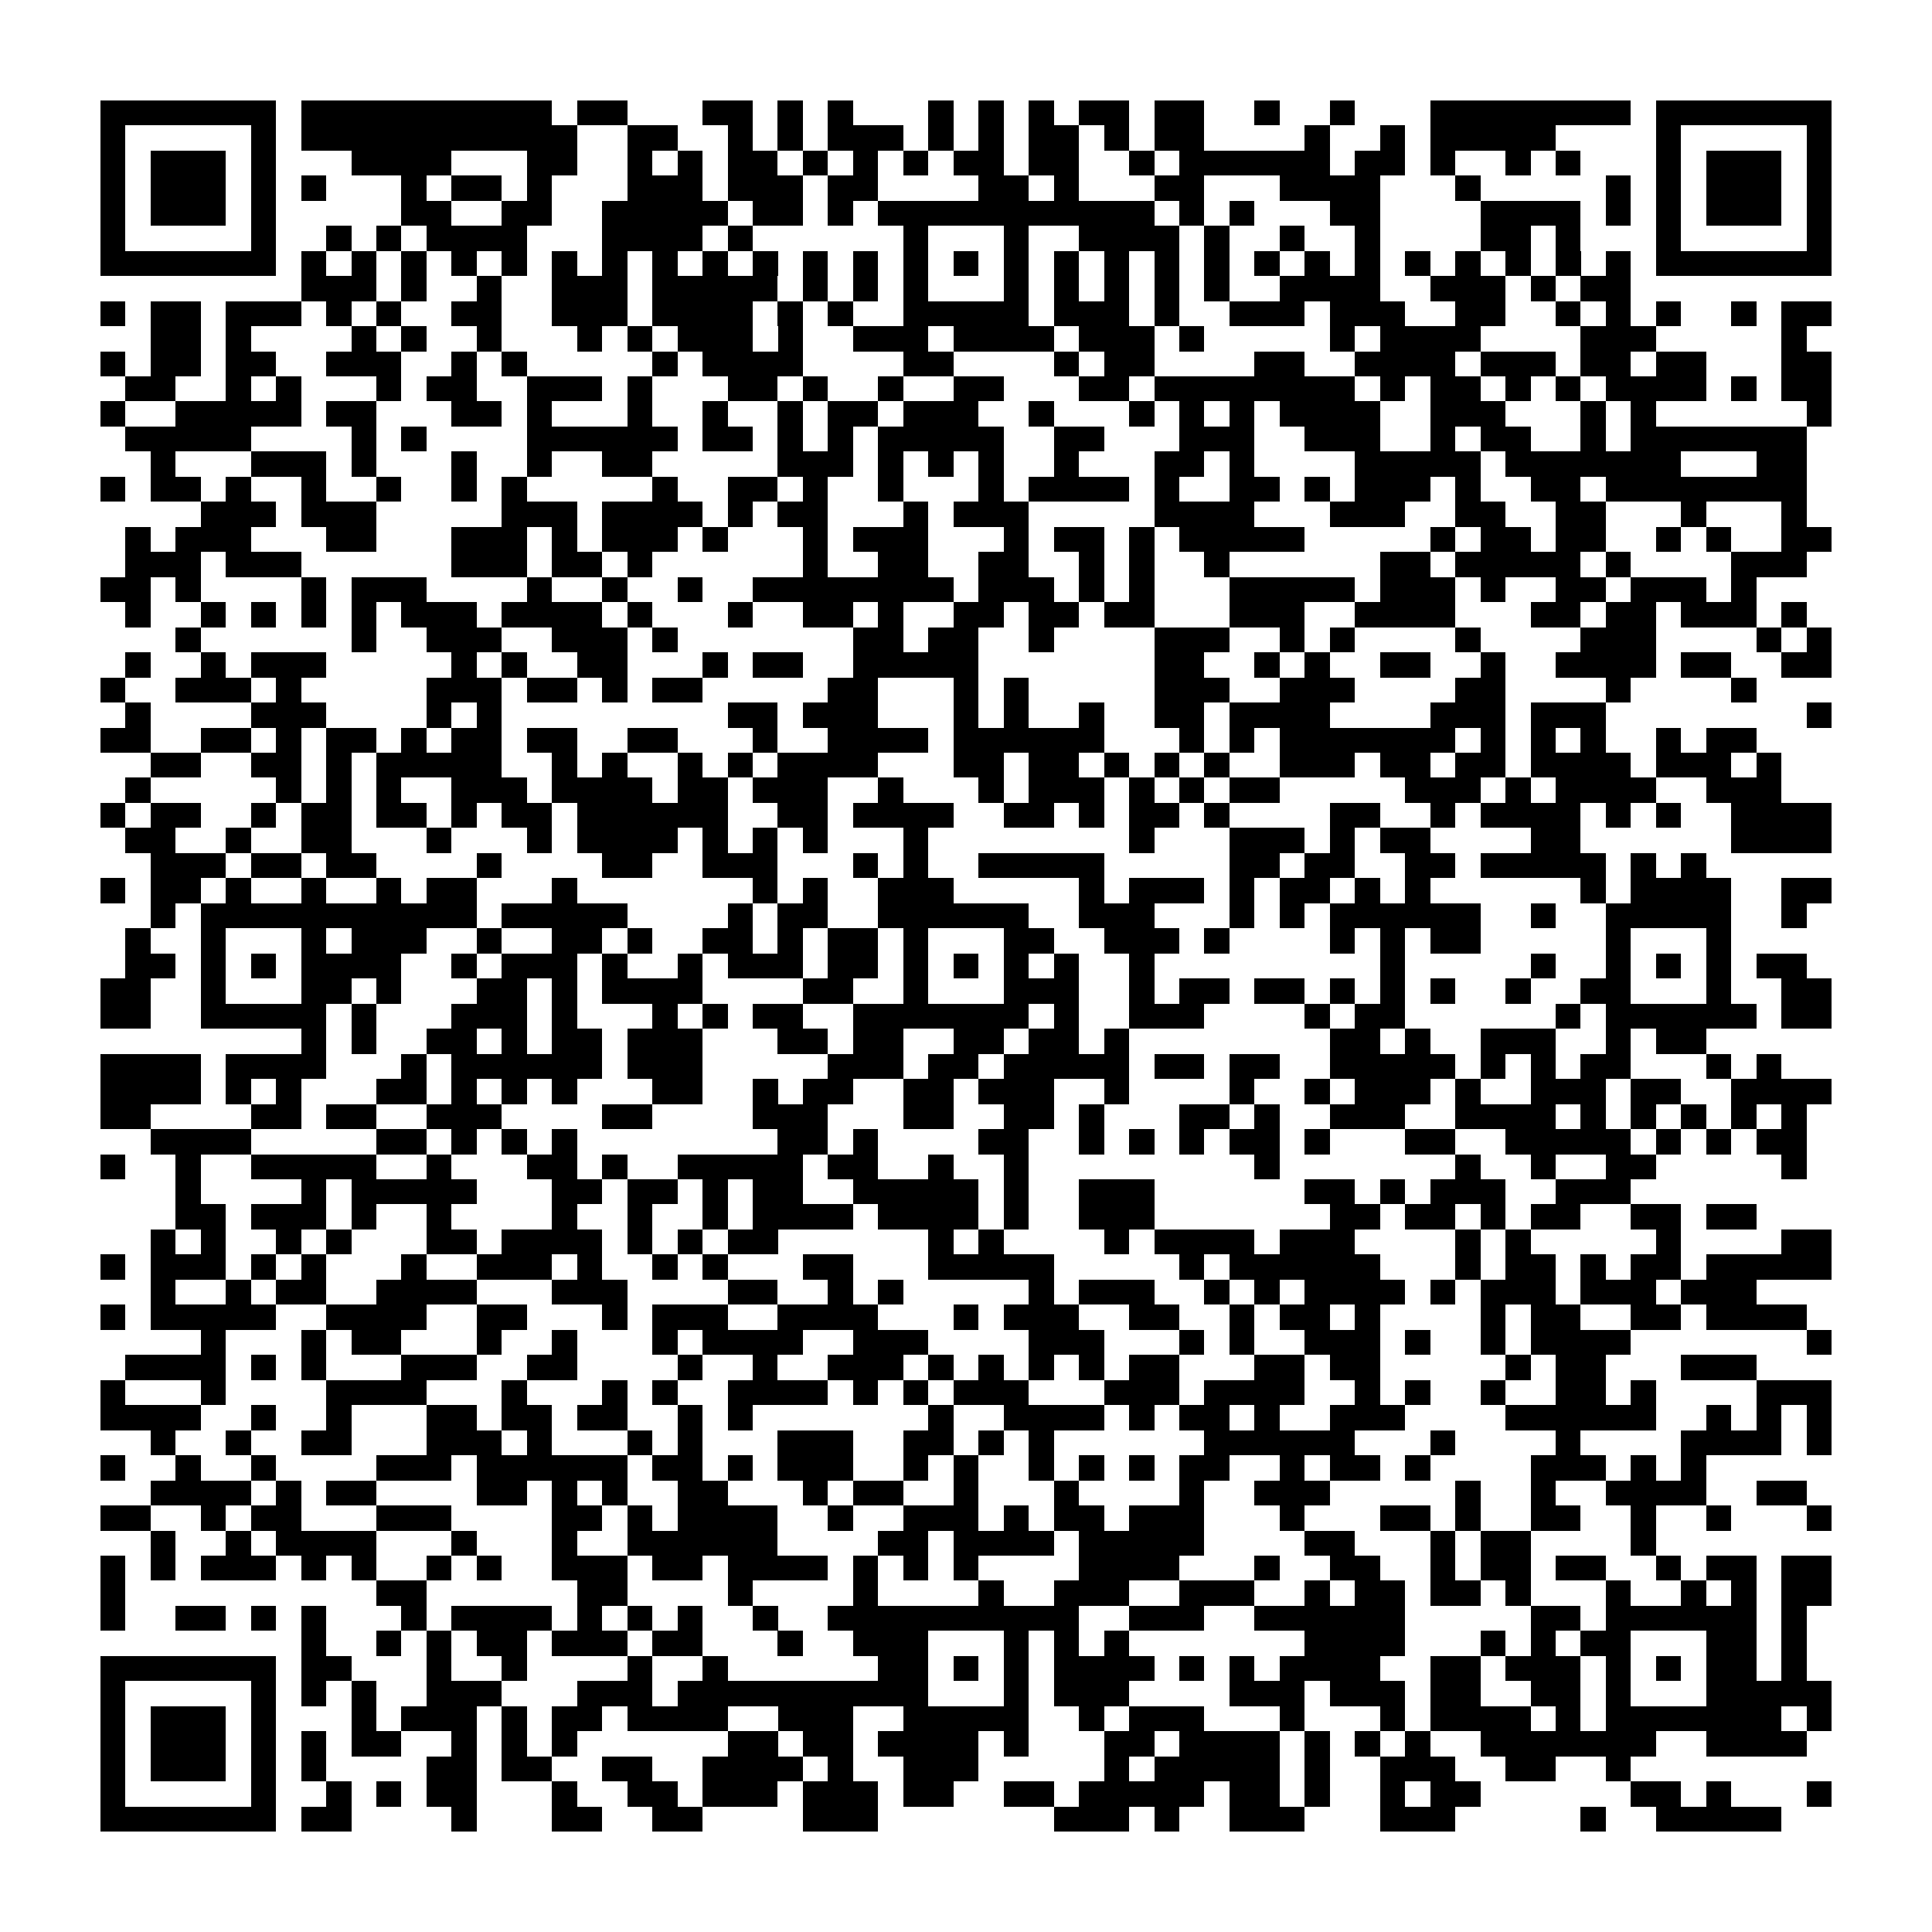 <?xml version="1.0" encoding="utf-8"?><!DOCTYPE svg PUBLIC "-//W3C//DTD SVG 1.1//EN" "http://www.w3.org/Graphics/SVG/1.1/DTD/svg11.dtd"><svg xmlns="http://www.w3.org/2000/svg" viewBox="0 0 77 77" shape-rendering="crispEdges"><path fill="#ffffff" d="M0 0h77v77H0z"/><path stroke="#000000" d="M4 4.5h7m1 0h10m1 0h2m3 0h2m1 0h1m1 0h1m3 0h1m1 0h1m1 0h1m1 0h2m1 0h2m2 0h1m2 0h1m3 0h8m1 0h7M4 5.5h1m5 0h1m1 0h11m2 0h2m2 0h1m1 0h1m1 0h3m1 0h1m1 0h1m1 0h2m1 0h1m1 0h2m4 0h1m2 0h1m1 0h5m4 0h1m5 0h1M4 6.5h1m1 0h3m1 0h1m3 0h4m3 0h2m2 0h1m1 0h1m1 0h2m1 0h1m1 0h1m1 0h1m1 0h2m1 0h2m2 0h1m1 0h6m1 0h2m1 0h1m2 0h1m1 0h1m3 0h1m1 0h3m1 0h1M4 7.5h1m1 0h3m1 0h1m1 0h1m3 0h1m1 0h2m1 0h1m3 0h3m1 0h3m1 0h2m4 0h2m1 0h1m3 0h2m3 0h4m3 0h1m5 0h1m1 0h1m1 0h3m1 0h1M4 8.5h1m1 0h3m1 0h1m5 0h2m2 0h2m2 0h5m1 0h2m1 0h1m1 0h11m1 0h1m1 0h1m3 0h2m4 0h4m1 0h1m1 0h1m1 0h3m1 0h1M4 9.5h1m5 0h1m2 0h1m1 0h1m1 0h4m3 0h4m1 0h1m6 0h1m3 0h1m2 0h4m1 0h1m2 0h1m2 0h1m4 0h2m1 0h1m3 0h1m5 0h1M4 10.5h7m1 0h1m1 0h1m1 0h1m1 0h1m1 0h1m1 0h1m1 0h1m1 0h1m1 0h1m1 0h1m1 0h1m1 0h1m1 0h1m1 0h1m1 0h1m1 0h1m1 0h1m1 0h1m1 0h1m1 0h1m1 0h1m1 0h1m1 0h1m1 0h1m1 0h1m1 0h1m1 0h1m1 0h7M12 11.5h3m1 0h1m2 0h1m2 0h3m1 0h5m1 0h1m1 0h1m1 0h1m3 0h1m1 0h1m1 0h1m1 0h1m1 0h1m2 0h4m2 0h3m1 0h1m1 0h2M4 12.5h1m1 0h2m1 0h3m1 0h1m1 0h1m2 0h2m2 0h3m1 0h4m1 0h1m1 0h1m2 0h5m1 0h3m1 0h1m2 0h3m1 0h3m2 0h2m2 0h1m1 0h1m1 0h1m2 0h1m1 0h2M6 13.5h2m1 0h1m4 0h1m1 0h1m2 0h1m3 0h1m1 0h1m1 0h3m1 0h1m2 0h3m1 0h4m1 0h3m1 0h1m5 0h1m1 0h4m4 0h3m5 0h1M4 14.5h1m1 0h2m1 0h2m2 0h3m2 0h1m1 0h1m5 0h1m1 0h4m4 0h2m4 0h1m1 0h2m4 0h2m2 0h4m1 0h3m1 0h2m1 0h2m3 0h2M5 15.5h2m2 0h1m1 0h1m3 0h1m1 0h2m2 0h3m1 0h1m3 0h2m1 0h1m2 0h1m2 0h2m3 0h2m1 0h8m1 0h1m1 0h2m1 0h1m1 0h1m1 0h4m1 0h1m1 0h2M4 16.5h1m2 0h5m1 0h2m3 0h2m1 0h1m3 0h1m2 0h1m2 0h1m1 0h2m1 0h3m2 0h1m3 0h1m1 0h1m1 0h1m1 0h4m2 0h3m3 0h1m1 0h1m6 0h1M5 17.5h5m4 0h1m1 0h1m4 0h6m1 0h2m1 0h1m1 0h1m1 0h5m2 0h2m3 0h3m2 0h3m2 0h1m1 0h2m2 0h1m1 0h7M6 18.5h1m3 0h3m1 0h1m3 0h1m2 0h1m2 0h2m5 0h3m1 0h1m1 0h1m1 0h1m2 0h1m3 0h2m1 0h1m4 0h5m1 0h7m3 0h2M4 19.5h1m1 0h2m1 0h1m2 0h1m2 0h1m2 0h1m1 0h1m5 0h1m2 0h2m1 0h1m2 0h1m3 0h1m1 0h4m1 0h1m2 0h2m1 0h1m1 0h3m1 0h1m2 0h2m1 0h8M8 20.5h3m1 0h3m5 0h3m1 0h4m1 0h1m1 0h2m3 0h1m1 0h3m5 0h4m3 0h3m2 0h2m2 0h2m3 0h1m3 0h1M5 21.5h1m1 0h3m3 0h2m3 0h3m1 0h1m1 0h3m1 0h1m3 0h1m1 0h3m3 0h1m1 0h2m1 0h1m1 0h5m5 0h1m1 0h2m1 0h2m2 0h1m1 0h1m2 0h2M5 22.5h3m1 0h3m6 0h3m1 0h2m1 0h1m6 0h1m2 0h2m2 0h2m2 0h1m1 0h1m2 0h1m6 0h2m1 0h5m1 0h1m4 0h3M4 23.5h2m1 0h1m4 0h1m1 0h3m4 0h1m2 0h1m2 0h1m2 0h8m1 0h3m1 0h1m1 0h1m3 0h5m1 0h3m1 0h1m2 0h2m1 0h3m1 0h1M5 24.5h1m2 0h1m1 0h1m1 0h1m1 0h1m1 0h3m1 0h4m1 0h1m3 0h1m2 0h2m1 0h1m2 0h2m1 0h2m1 0h2m3 0h3m2 0h4m3 0h2m1 0h2m1 0h3m1 0h1M7 25.5h1m6 0h1m2 0h3m2 0h3m1 0h1m7 0h2m1 0h2m2 0h1m4 0h3m2 0h1m1 0h1m4 0h1m4 0h3m4 0h1m1 0h1M5 26.5h1m2 0h1m1 0h3m5 0h1m1 0h1m2 0h2m3 0h1m1 0h2m2 0h5m7 0h2m2 0h1m1 0h1m2 0h2m2 0h1m2 0h4m1 0h2m2 0h2M4 27.5h1m2 0h3m1 0h1m5 0h3m1 0h2m1 0h1m1 0h2m5 0h2m3 0h1m1 0h1m5 0h3m2 0h3m4 0h2m4 0h1m4 0h1M5 28.5h1m4 0h3m4 0h1m1 0h1m9 0h2m1 0h3m3 0h1m1 0h1m2 0h1m2 0h2m1 0h4m4 0h3m1 0h3m8 0h1M4 29.5h2m2 0h2m1 0h1m1 0h2m1 0h1m1 0h2m1 0h2m2 0h2m3 0h1m2 0h4m1 0h6m3 0h1m1 0h1m1 0h7m1 0h1m1 0h1m1 0h1m2 0h1m1 0h2M6 30.5h2m2 0h2m1 0h1m1 0h5m2 0h1m1 0h1m2 0h1m1 0h1m1 0h4m3 0h2m1 0h2m1 0h1m1 0h1m1 0h1m2 0h3m1 0h2m1 0h2m1 0h4m1 0h3m1 0h1M5 31.5h1m5 0h1m1 0h1m1 0h1m2 0h3m1 0h4m1 0h2m1 0h3m2 0h1m3 0h1m1 0h3m1 0h1m1 0h1m1 0h2m5 0h3m1 0h1m1 0h4m2 0h3M4 32.5h1m1 0h2m2 0h1m1 0h2m1 0h2m1 0h1m1 0h2m1 0h6m2 0h2m1 0h4m2 0h2m1 0h1m1 0h2m1 0h1m4 0h2m2 0h1m1 0h4m1 0h1m1 0h1m2 0h4M5 33.5h2m2 0h1m2 0h2m3 0h1m3 0h1m1 0h4m1 0h1m1 0h1m1 0h1m3 0h1m8 0h1m3 0h3m1 0h1m1 0h2m4 0h2m6 0h4M6 34.5h3m1 0h2m1 0h2m4 0h1m4 0h2m2 0h3m3 0h1m1 0h1m2 0h5m5 0h2m1 0h2m2 0h2m1 0h5m1 0h1m1 0h1M4 35.5h1m1 0h2m1 0h1m2 0h1m2 0h1m1 0h2m3 0h1m7 0h1m1 0h1m2 0h3m5 0h1m1 0h3m1 0h1m1 0h2m1 0h1m1 0h1m6 0h1m1 0h4m2 0h2M6 36.5h1m1 0h11m1 0h5m4 0h1m1 0h2m2 0h6m2 0h3m3 0h1m1 0h1m1 0h6m2 0h1m2 0h5m2 0h1M5 37.5h1m2 0h1m3 0h1m1 0h3m2 0h1m2 0h2m1 0h1m2 0h2m1 0h1m1 0h2m1 0h1m3 0h2m2 0h3m1 0h1m4 0h1m1 0h1m1 0h2m5 0h1m3 0h1M5 38.5h2m1 0h1m1 0h1m1 0h4m2 0h1m1 0h3m1 0h1m2 0h1m1 0h3m1 0h2m1 0h1m1 0h1m1 0h1m1 0h1m2 0h1m9 0h1m5 0h1m2 0h1m1 0h1m1 0h1m1 0h2M4 39.5h2m2 0h1m3 0h2m1 0h1m3 0h2m1 0h1m1 0h4m4 0h2m2 0h1m3 0h3m2 0h1m1 0h2m1 0h2m1 0h1m1 0h1m1 0h1m2 0h1m2 0h2m3 0h1m2 0h2M4 40.5h2m2 0h5m1 0h1m3 0h3m1 0h1m3 0h1m1 0h1m1 0h2m2 0h7m1 0h1m2 0h3m4 0h1m1 0h2m6 0h1m1 0h6m1 0h2M12 41.5h1m1 0h1m2 0h2m1 0h1m1 0h2m1 0h3m3 0h2m1 0h2m2 0h2m1 0h2m1 0h1m8 0h2m1 0h1m2 0h3m2 0h1m1 0h2M4 42.5h4m1 0h4m3 0h1m1 0h6m1 0h3m5 0h3m1 0h2m1 0h5m1 0h2m1 0h2m2 0h5m1 0h1m1 0h1m1 0h2m3 0h1m1 0h1M4 43.5h4m1 0h1m1 0h1m3 0h2m1 0h1m1 0h1m1 0h1m3 0h2m2 0h1m1 0h2m2 0h2m1 0h3m2 0h1m4 0h1m2 0h1m1 0h3m1 0h1m2 0h3m1 0h2m2 0h4M4 44.5h2m4 0h2m1 0h2m2 0h3m4 0h2m4 0h3m3 0h2m2 0h2m1 0h1m3 0h2m1 0h1m2 0h3m2 0h4m1 0h1m1 0h1m1 0h1m1 0h1m1 0h1M6 45.5h4m5 0h2m1 0h1m1 0h1m1 0h1m8 0h2m1 0h1m4 0h2m2 0h1m1 0h1m1 0h1m1 0h2m1 0h1m3 0h2m2 0h5m1 0h1m1 0h1m1 0h2M4 46.5h1m2 0h1m2 0h5m2 0h1m3 0h2m1 0h1m2 0h5m1 0h2m2 0h1m2 0h1m9 0h1m7 0h1m2 0h1m2 0h2m5 0h1M7 47.5h1m4 0h1m1 0h5m3 0h2m1 0h2m1 0h1m1 0h2m2 0h5m1 0h1m2 0h3m6 0h2m1 0h1m1 0h3m2 0h3M7 48.5h2m1 0h3m1 0h1m2 0h1m4 0h1m2 0h1m2 0h1m1 0h4m1 0h4m1 0h1m2 0h3m7 0h2m1 0h2m1 0h1m1 0h2m2 0h2m1 0h2M6 49.5h1m1 0h1m2 0h1m1 0h1m3 0h2m1 0h4m1 0h1m1 0h1m1 0h2m6 0h1m1 0h1m4 0h1m1 0h4m1 0h3m4 0h1m1 0h1m5 0h1m4 0h2M4 50.5h1m1 0h3m1 0h1m1 0h1m3 0h1m2 0h3m1 0h1m2 0h1m1 0h1m3 0h2m3 0h5m5 0h1m1 0h6m3 0h1m1 0h2m1 0h1m1 0h2m1 0h5M6 51.5h1m2 0h1m1 0h2m2 0h4m3 0h3m4 0h2m2 0h1m1 0h1m5 0h1m1 0h3m2 0h1m1 0h1m1 0h4m1 0h1m1 0h3m1 0h3m1 0h3M4 52.5h1m1 0h5m2 0h4m2 0h2m3 0h1m1 0h3m2 0h4m3 0h1m1 0h3m2 0h2m2 0h1m1 0h2m1 0h1m4 0h1m1 0h2m2 0h2m1 0h4M8 53.5h1m3 0h1m1 0h2m3 0h1m2 0h1m3 0h1m1 0h4m2 0h3m4 0h3m3 0h1m1 0h1m2 0h3m1 0h1m2 0h1m1 0h4m7 0h1M5 54.5h4m1 0h1m1 0h1m3 0h3m2 0h2m4 0h1m2 0h1m2 0h3m1 0h1m1 0h1m1 0h1m1 0h1m1 0h2m3 0h2m1 0h2m5 0h1m1 0h2m3 0h3M4 55.5h1m3 0h1m4 0h4m3 0h1m3 0h1m1 0h1m2 0h4m1 0h1m1 0h1m1 0h3m3 0h3m1 0h4m2 0h1m1 0h1m2 0h1m2 0h2m1 0h1m4 0h3M4 56.5h4m2 0h1m2 0h1m3 0h2m1 0h2m1 0h2m2 0h1m1 0h1m7 0h1m2 0h4m1 0h1m1 0h2m1 0h1m2 0h3m4 0h6m2 0h1m1 0h1m1 0h1M6 57.5h1m2 0h1m2 0h2m3 0h3m1 0h1m3 0h1m1 0h1m3 0h3m2 0h2m1 0h1m1 0h1m6 0h6m3 0h1m4 0h1m4 0h4m1 0h1M4 58.5h1m2 0h1m2 0h1m4 0h3m1 0h6m1 0h2m1 0h1m1 0h3m2 0h1m1 0h1m2 0h1m1 0h1m1 0h1m1 0h2m2 0h1m1 0h2m1 0h1m4 0h3m1 0h1m1 0h1M6 59.5h4m1 0h1m1 0h2m4 0h2m1 0h1m1 0h1m2 0h2m3 0h1m1 0h2m2 0h1m3 0h1m4 0h1m2 0h3m5 0h1m2 0h1m2 0h4m2 0h2M4 60.5h2m2 0h1m1 0h2m3 0h3m4 0h2m1 0h1m1 0h4m2 0h1m2 0h3m1 0h1m1 0h2m1 0h3m3 0h1m3 0h2m1 0h1m2 0h2m2 0h1m2 0h1m3 0h1M6 61.5h1m2 0h1m1 0h4m3 0h1m3 0h1m2 0h6m4 0h2m1 0h4m1 0h5m4 0h2m3 0h1m1 0h2m4 0h1M4 62.5h1m1 0h1m1 0h3m1 0h1m1 0h1m2 0h1m1 0h1m2 0h3m1 0h2m1 0h4m1 0h1m1 0h1m1 0h1m4 0h4m3 0h1m2 0h2m2 0h1m1 0h2m1 0h2m2 0h1m1 0h2m1 0h2M4 63.5h1m10 0h2m6 0h2m4 0h1m4 0h1m4 0h1m2 0h3m2 0h3m2 0h1m1 0h2m1 0h2m1 0h1m3 0h1m2 0h1m1 0h1m1 0h2M4 64.5h1m2 0h2m1 0h1m1 0h1m3 0h1m1 0h4m1 0h1m1 0h1m1 0h1m2 0h1m2 0h10m2 0h3m2 0h6m5 0h2m1 0h6m1 0h1M12 65.5h1m2 0h1m1 0h1m1 0h2m1 0h3m1 0h2m3 0h1m2 0h3m3 0h1m1 0h1m1 0h1m7 0h4m3 0h1m1 0h1m1 0h2m3 0h2m1 0h1M4 66.5h7m1 0h2m3 0h1m2 0h1m4 0h1m2 0h1m6 0h2m1 0h1m1 0h1m1 0h4m1 0h1m1 0h1m1 0h4m2 0h2m1 0h3m1 0h1m1 0h1m1 0h2m1 0h1M4 67.5h1m5 0h1m1 0h1m1 0h1m2 0h3m3 0h3m1 0h10m3 0h1m1 0h3m4 0h3m1 0h3m1 0h2m2 0h2m1 0h1m3 0h5M4 68.5h1m1 0h3m1 0h1m3 0h1m1 0h3m1 0h1m1 0h2m1 0h4m2 0h3m2 0h5m2 0h1m1 0h3m3 0h1m3 0h1m1 0h4m1 0h1m1 0h7m1 0h1M4 69.5h1m1 0h3m1 0h1m1 0h1m1 0h2m2 0h1m1 0h1m1 0h1m6 0h2m1 0h2m1 0h4m1 0h1m3 0h2m1 0h4m1 0h1m1 0h1m1 0h1m2 0h7m2 0h4M4 70.5h1m1 0h3m1 0h1m1 0h1m4 0h2m1 0h2m2 0h2m2 0h4m1 0h1m2 0h3m5 0h1m1 0h5m1 0h1m2 0h3m2 0h2m2 0h1M4 71.5h1m5 0h1m2 0h1m1 0h1m1 0h2m3 0h1m2 0h2m1 0h3m1 0h3m1 0h2m2 0h2m1 0h5m1 0h2m1 0h1m2 0h1m1 0h2m6 0h2m1 0h1m3 0h1M4 72.5h7m1 0h2m4 0h1m3 0h2m2 0h2m4 0h3m7 0h3m1 0h1m2 0h3m3 0h3m5 0h1m2 0h5"/></svg>
